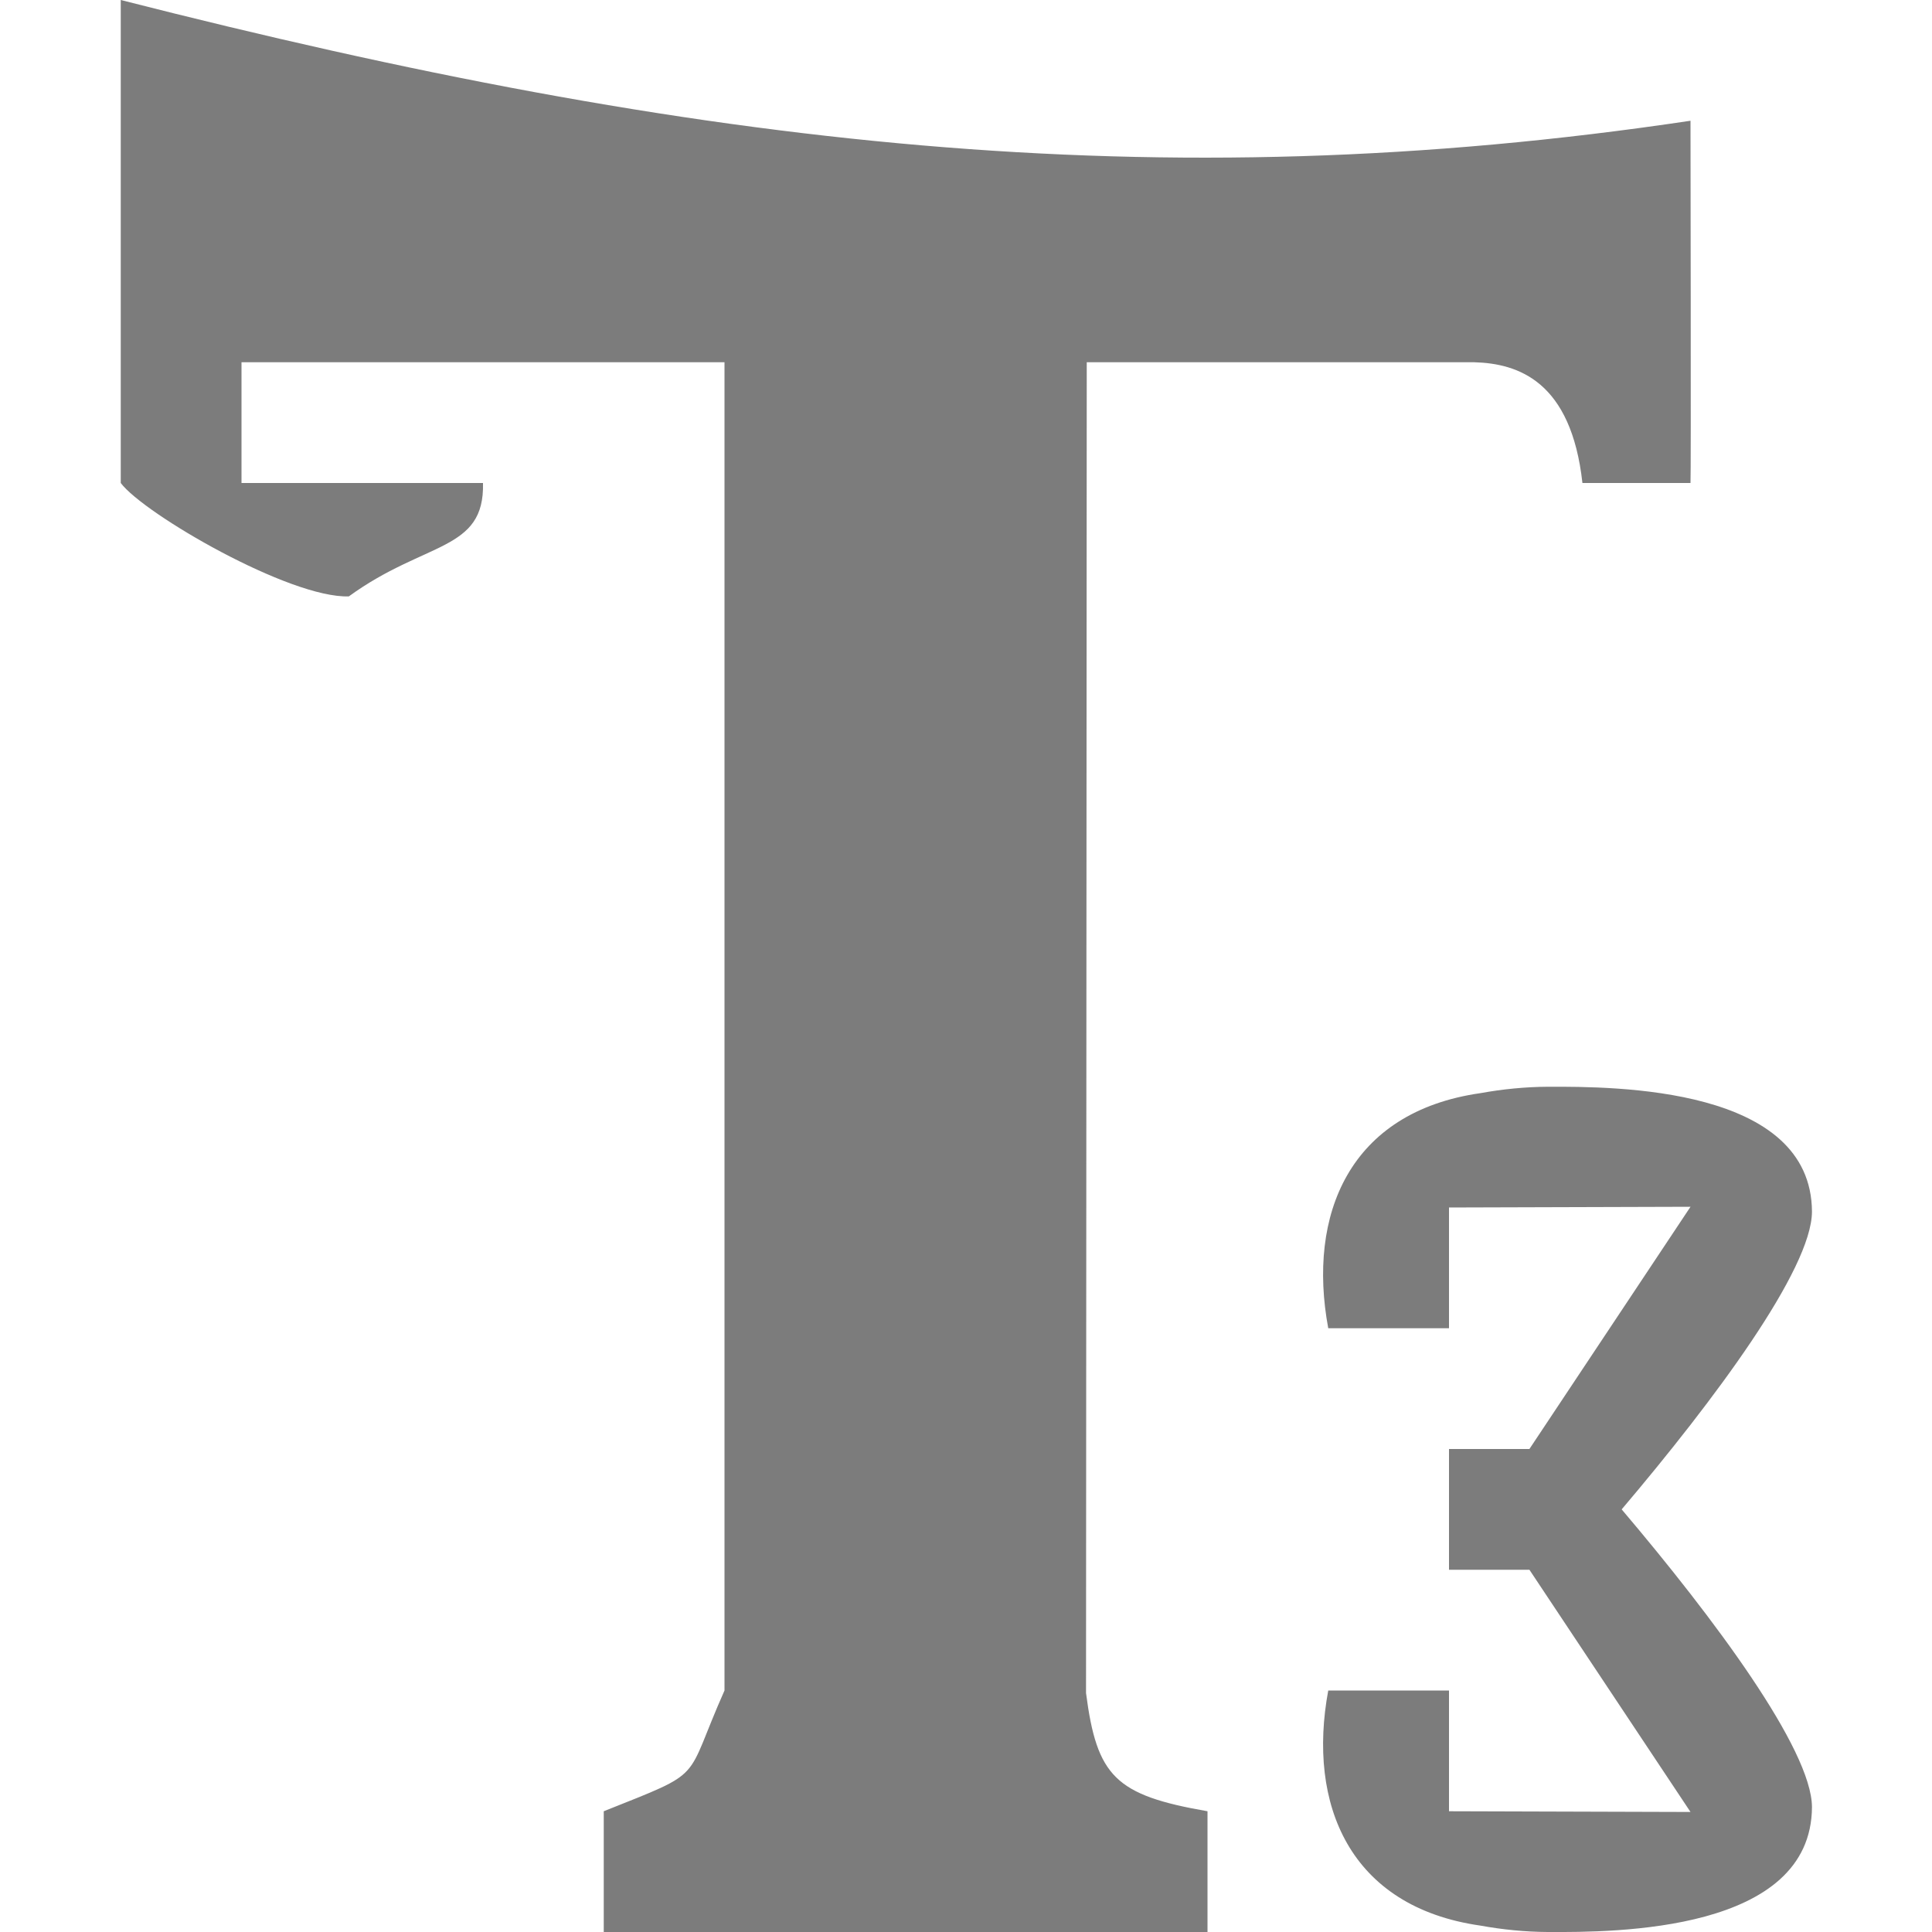 <svg xmlns="http://www.w3.org/2000/svg" width="16" height="16" version="1">
 <path style="fill:#7c7c7c" d="M 1 0 L 1 4 C 1.192 4.256 2.4 4.956 2.889 4.939 C 3.523 4.478 4.014 4.569 4 4 L 3.086 4 L 2 4 L 2 3 L 6 3 L 6 14 C 5.657 14.77 5.86 14.656 5 15 L 5 16 L 10 16 L 10 15 C 9.236 14.867 9.084 14.712 8.994 14.021 L 9 3 L 12.209 3 C 12.575 3.01 13.012 3.159 13.105 4 L 14 4 C 14.005 3.983 14 1 14 1 C 9.586 1.66 5.773 1.217 1 0 z M 12.818 9 C 12.63 9.001 12.442 9.02 12.26 9.053 C 11.175 9.208 10.825 10.059 11 11 L 12 11 L 12 10 L 14 9.994 L 12.666 12 L 12 12 L 12 13 L 12.666 13 L 14 15.006 L 12 15 L 12 14 L 11 14 C 10.825 14.941 11.175 15.792 12.26 15.947 C 12.442 15.98 12.63 15.999 12.818 16 C 13.383 16.003 15.001 15.999 15.006 14.965 C 15.003 14.487 14.196 13.403 13.43 12.5 C 14.196 11.597 15.003 10.513 15.006 10.035 C 15.001 9.001 13.383 8.998 12.818 9 z"/>
</svg>
